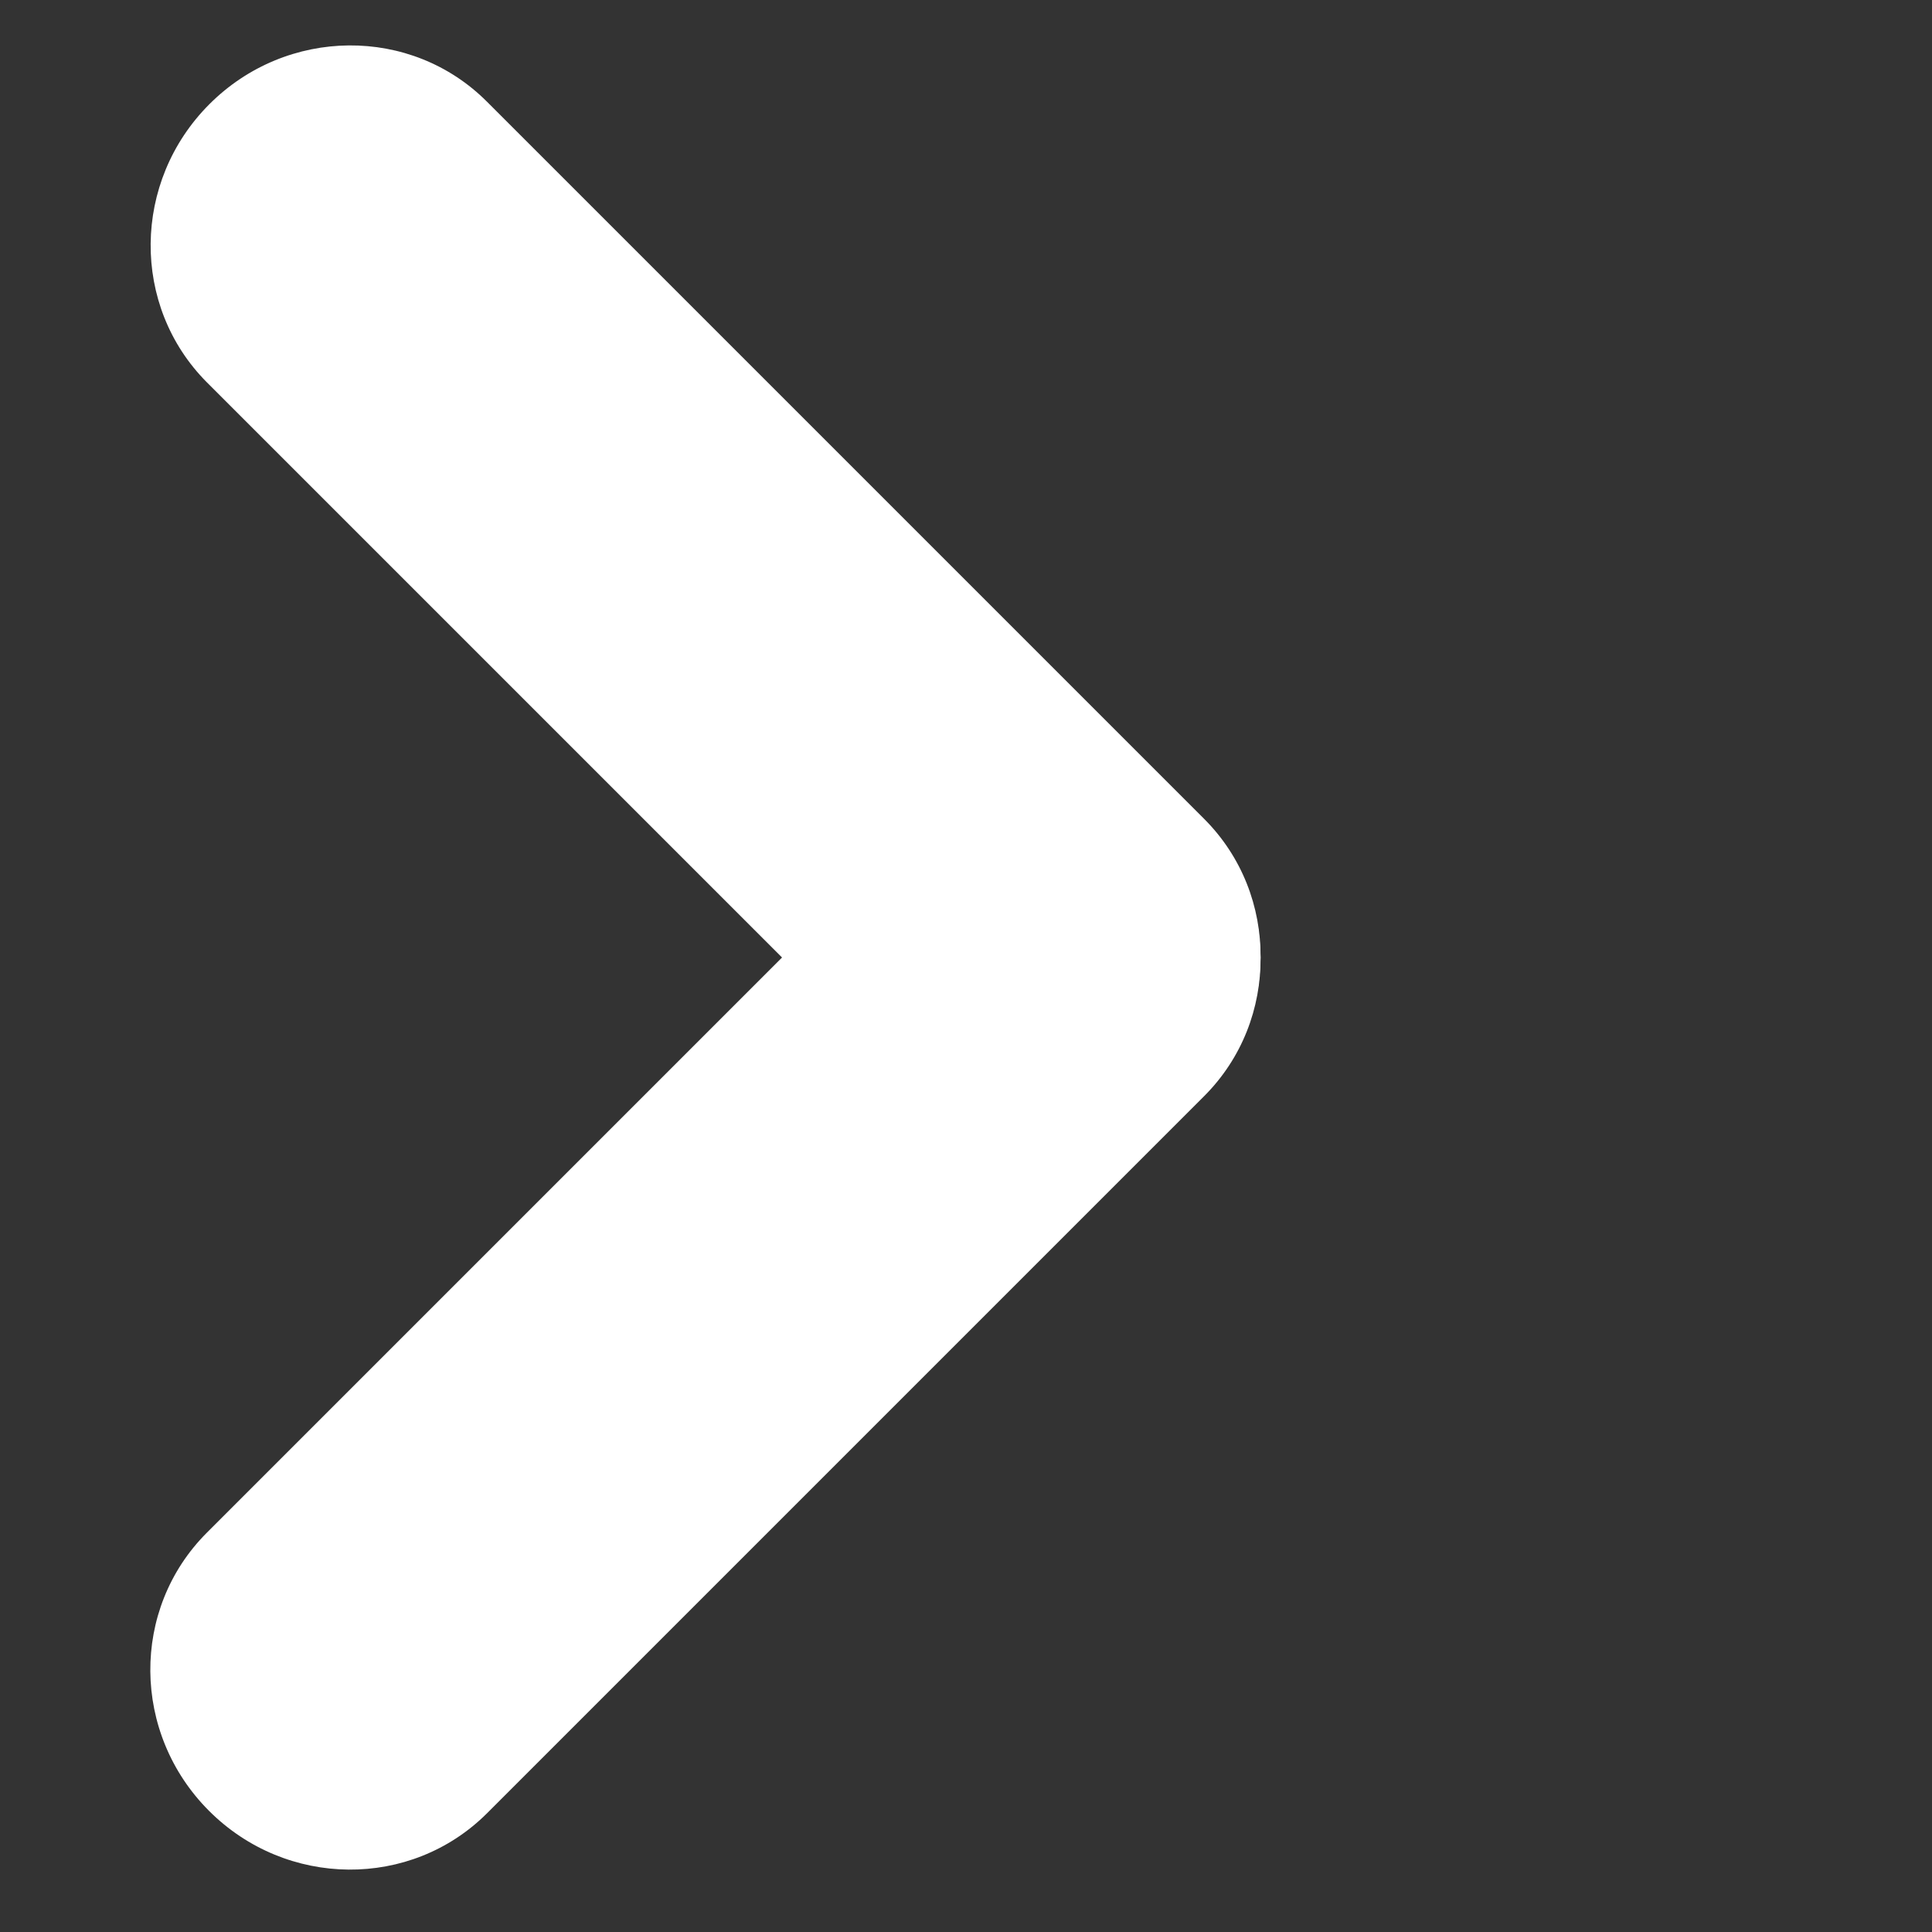 <svg id="Layer_1" xmlns="http://www.w3.org/2000/svg" viewBox="0 0 512 512"><rect x="0" y="0" width="512" height="512" fill="#333333" stroke="none"/><style>.st0{fill:#fff}</style><path class="st0" d="M319.1 217c20.2 20.2 19.9 53.2-.6 73.7s-53.5 20.8-73.7.6l-190-190c-20.1-20.2-19.8-53.2.7-73.7S109 6.8 129.1 27l190 190z"/><path class="st0" d="M319.1 290.5c20.2-20.2 19.9-53.2-.6-73.7s-53.5-20.8-73.7-.6l-190 190c-20.2 20.2-19.9 53.2.6 73.7s53.5 20.8 73.7.6l190-190z"/></svg> 